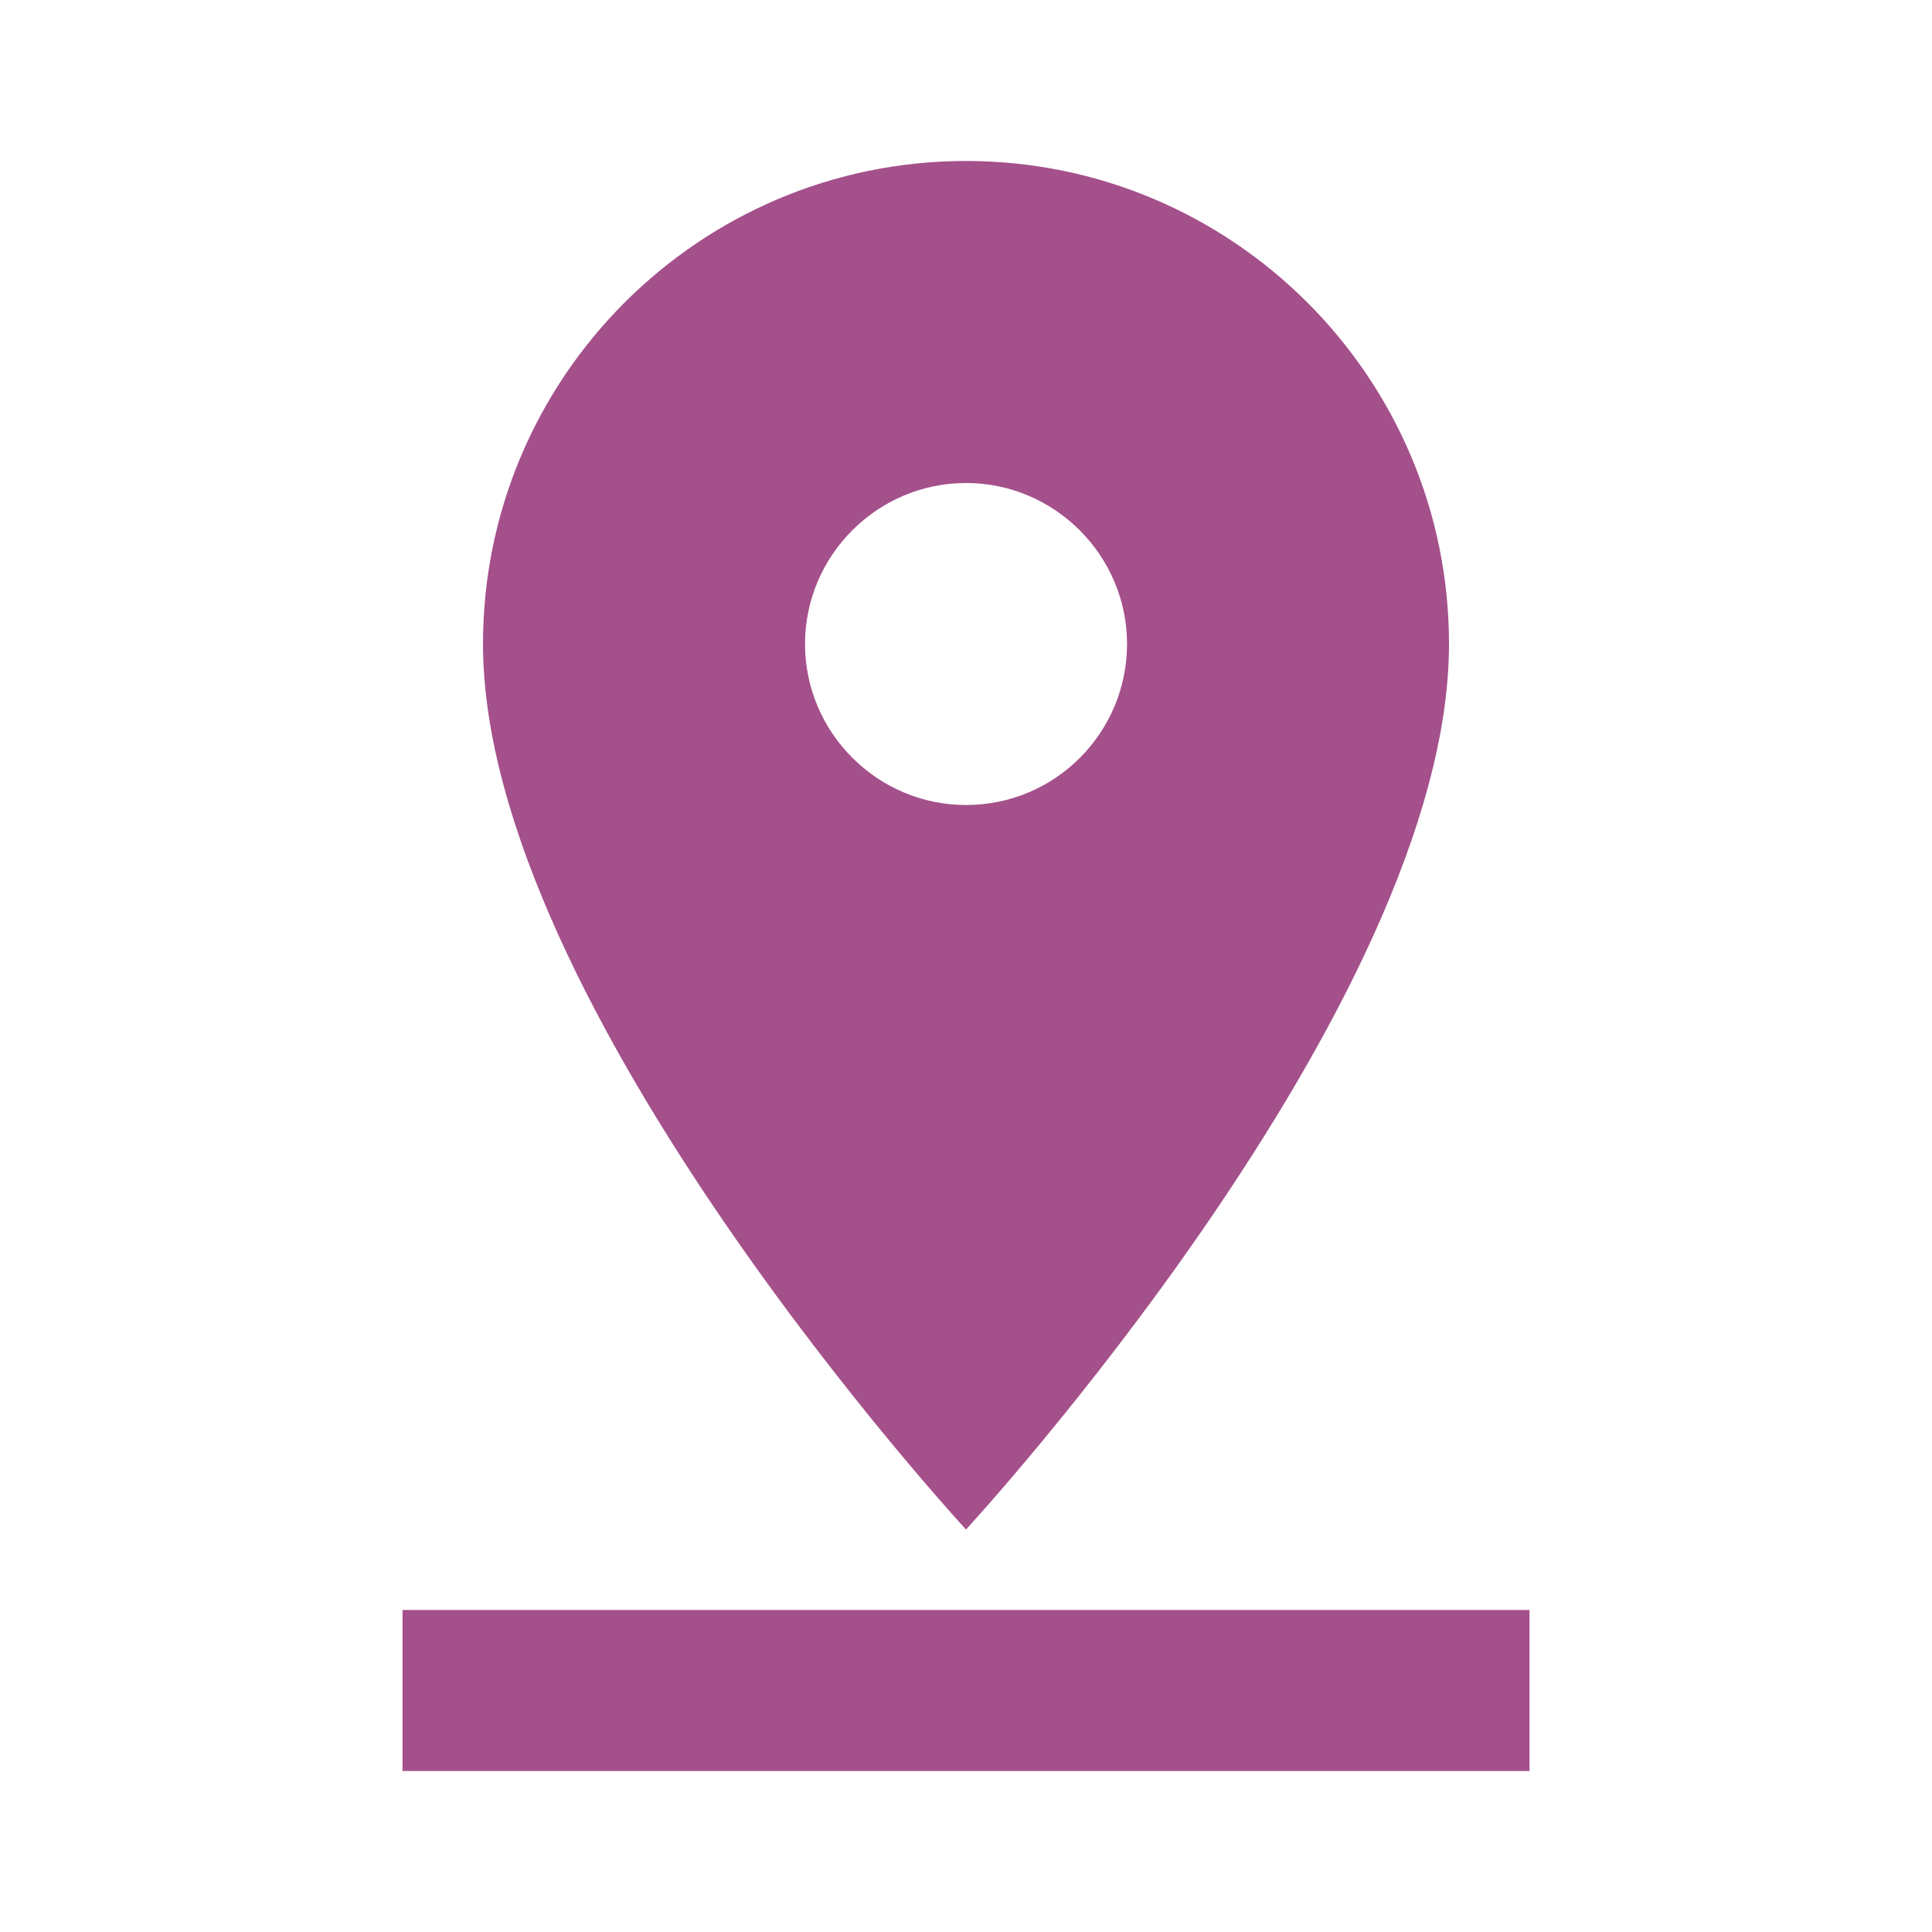 <svg width="40" height="40" viewBox="0 0 40 40" fill="none" xmlns="http://www.w3.org/2000/svg">
<path d="M30 13.333C30 7.817 25.517 3.333 20 3.333C14.483 3.333 10 7.817 10 13.333C10 20.833 20 31.667 20 31.667C20 31.667 30 20.833 30 13.333ZM16.667 13.333C16.667 11.5 18.167 10 20 10C21.834 10 23.334 11.5 23.334 13.333C23.334 15.167 21.85 16.667 20 16.667C18.167 16.667 16.667 15.167 16.667 13.333ZM8.334 33.333V36.667H31.667V33.333H8.334Z" fill="#A4508B"/>
</svg>
